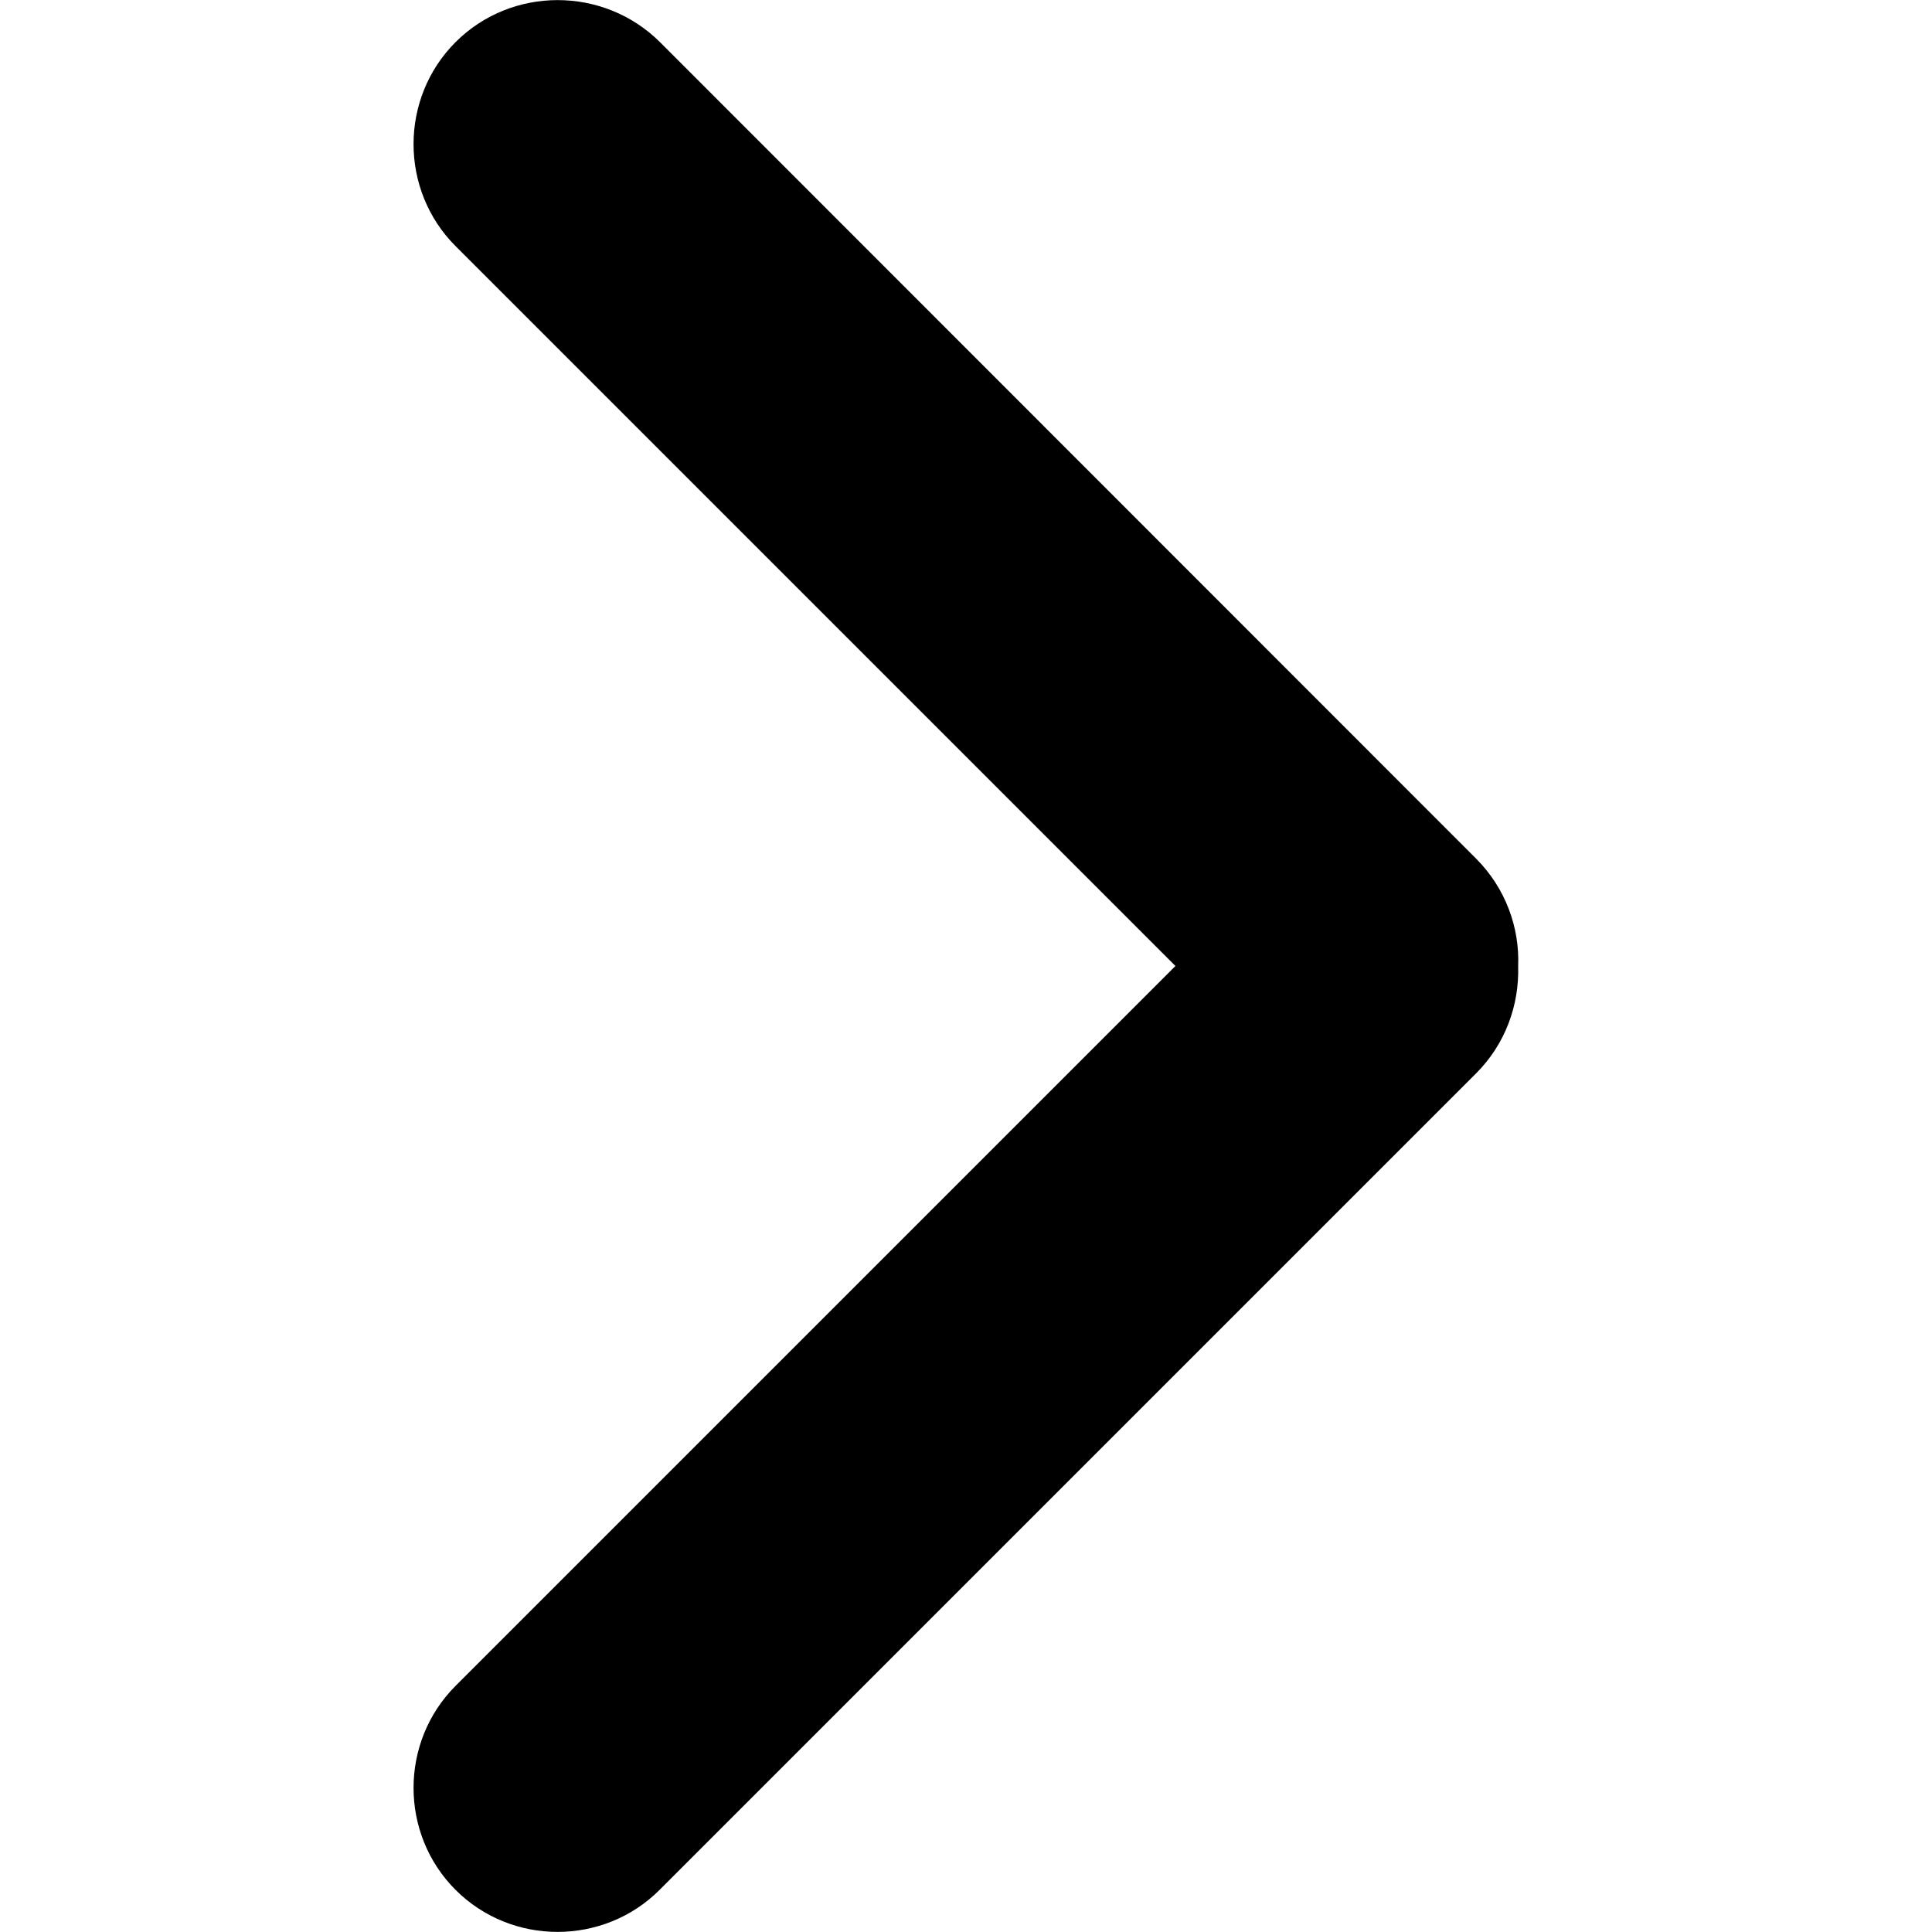 <?xml version="1.0" encoding="utf-8"?>
<!-- Generator: Adobe Illustrator 21.0.0, SVG Export Plug-In . SVG Version: 6.00 Build 0)  -->
<svg version="1.1" id="Calque_1" xmlns="http://www.w3.org/2000/svg" xmlns:xlink="http://www.w3.org/1999/xlink" x="0px" y="0px"
	 width="500px" height="500px" viewBox="0 0 500 500" style="enable-background:new 0 0 500 500;" xml:space="preserve">
<path d="M117.9,10.9L117.9,10.9c-14.5,14.5-14.5,38.3,0,52.8L304.2,250L117.9,436.3c-14.5,14.5-14.5,38.3,0,52.8l0,0
	c14.5,14.5,38.3,14.5,52.8,0l211.3-211.3c7.6-7.6,11.2-17.7,10.9-27.8c0.4-10-3.3-20.2-10.9-27.8L170.8,10.9
	C156.2-3.6,132.4-3.6,117.9,10.9z"/>
</svg>
